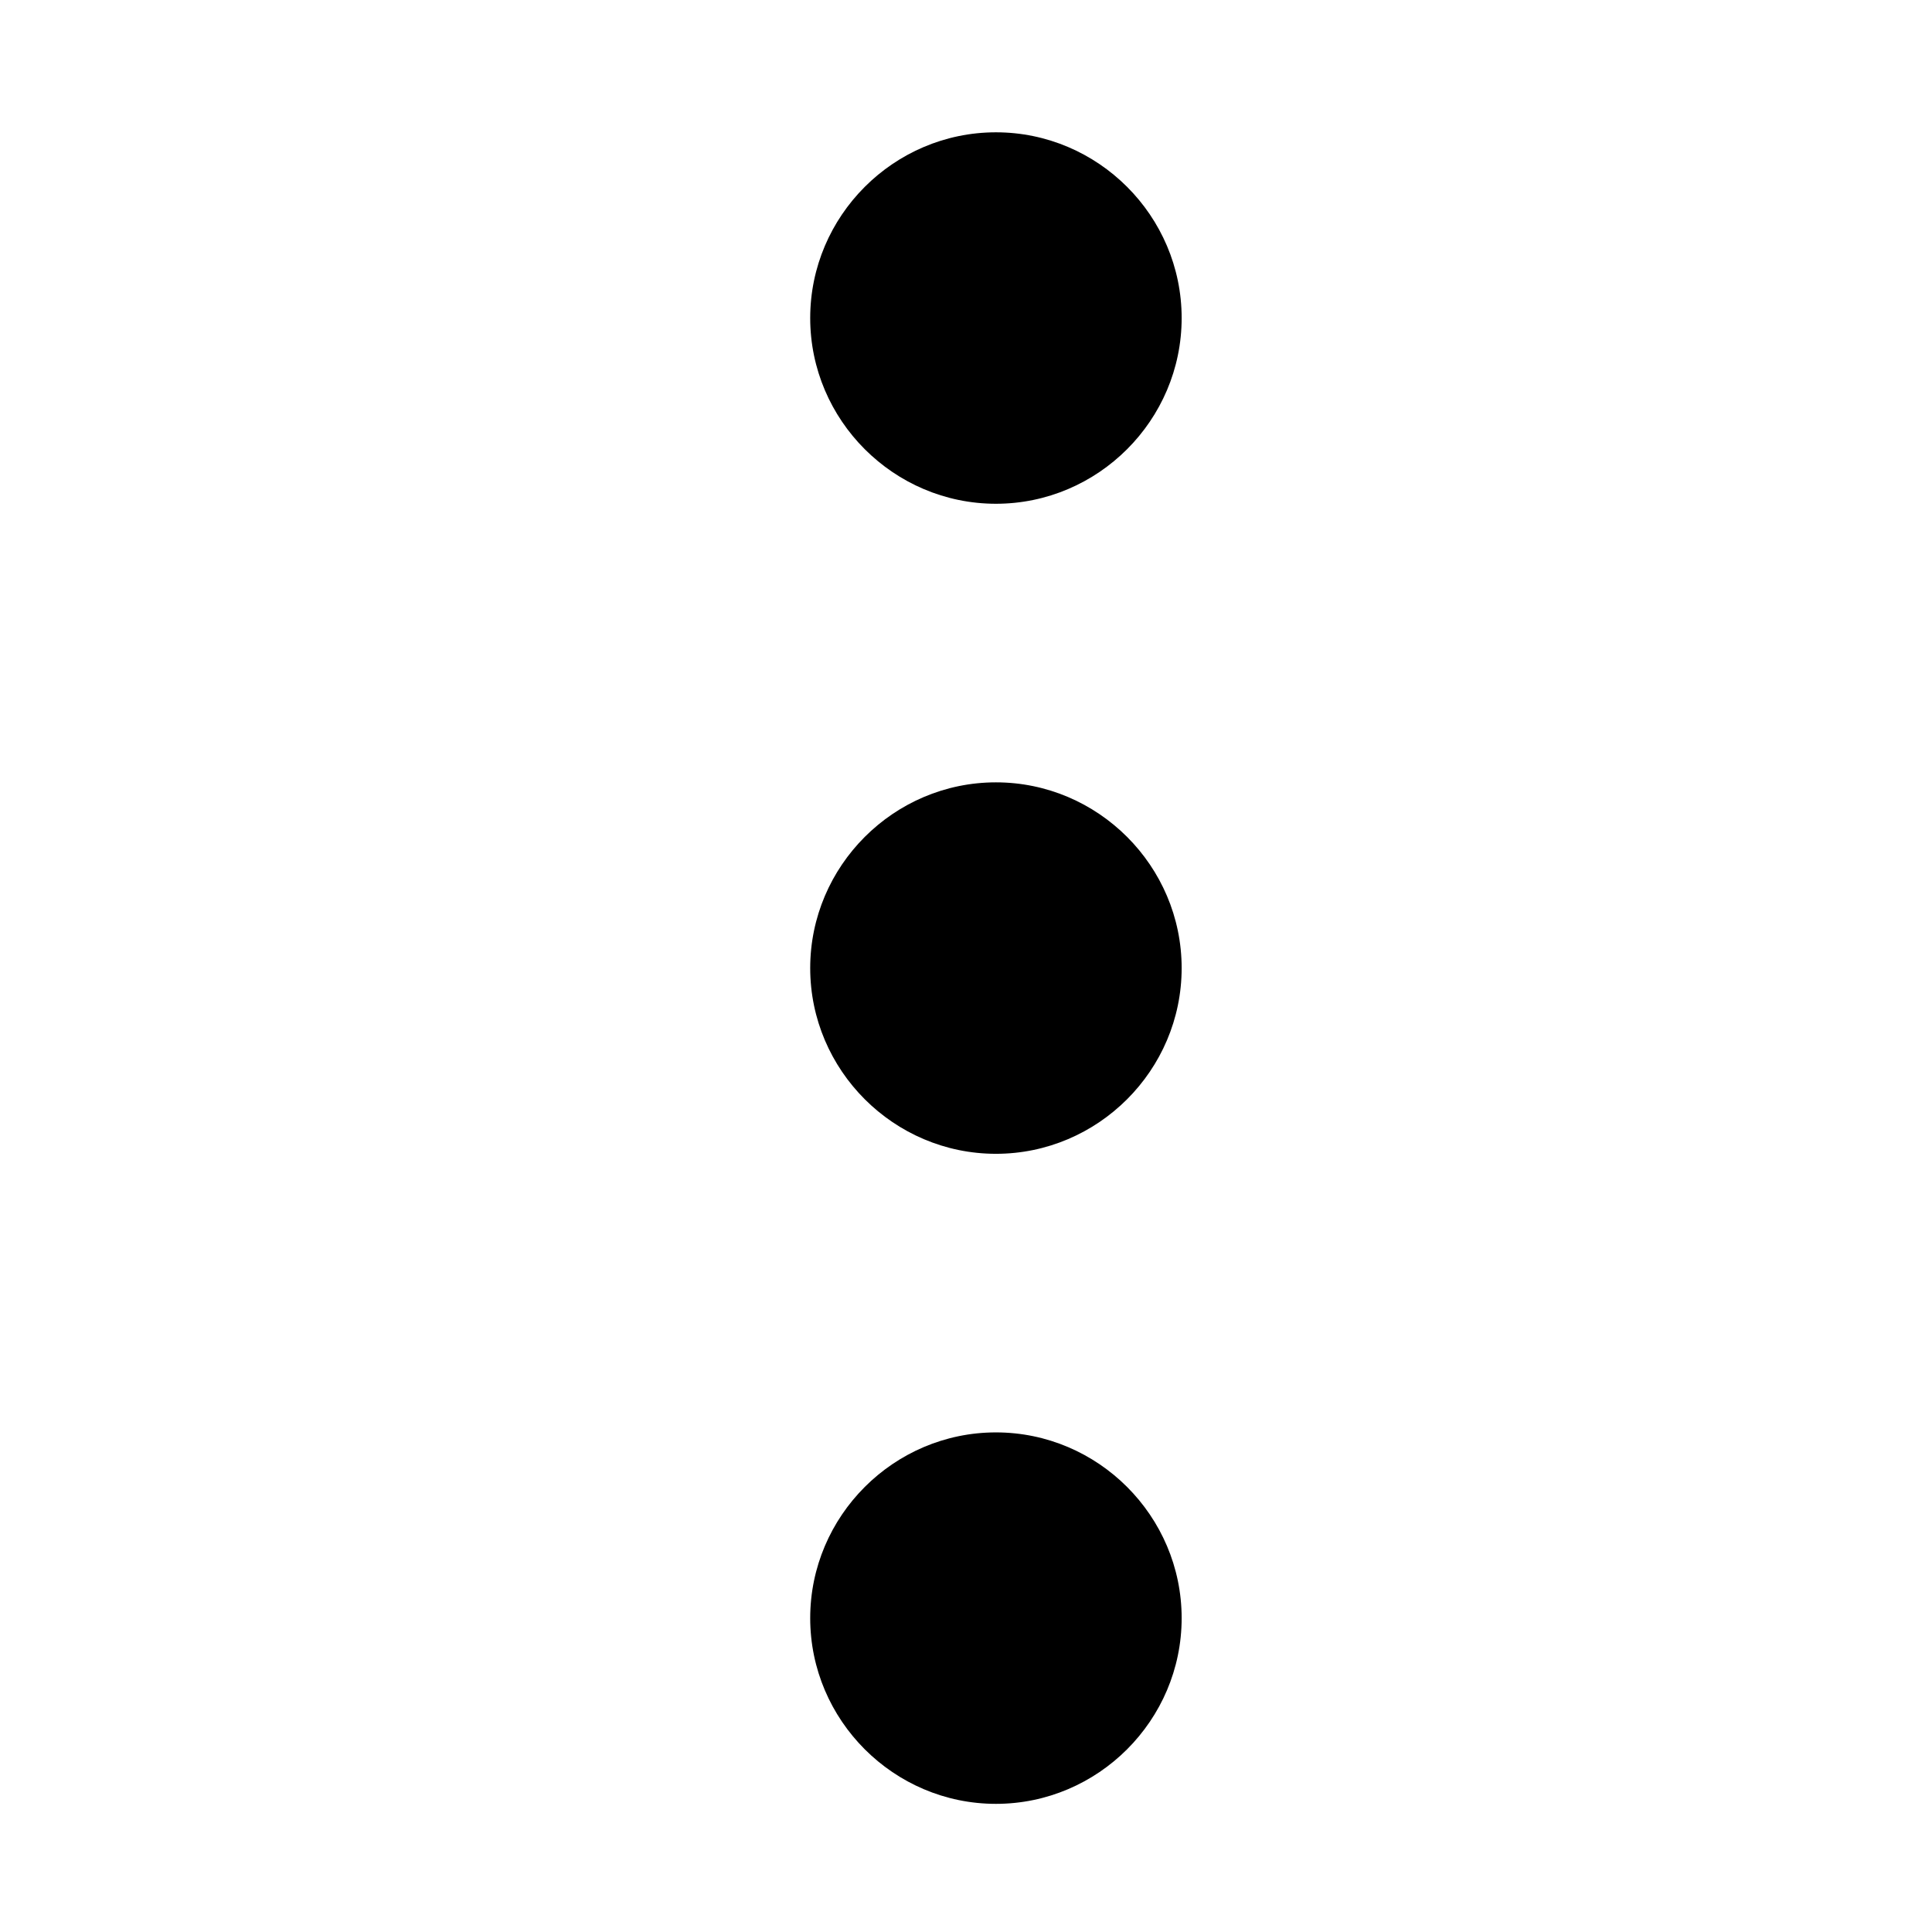 <?xml version="1.0" standalone="no"?><!DOCTYPE svg PUBLIC "-//W3C//DTD SVG 1.1//EN" "http://www.w3.org/Graphics/SVG/1.1/DTD/svg11.dtd"><svg t="1587957697979" class="icon" viewBox="0 0 1024 1024" version="1.1" xmlns="http://www.w3.org/2000/svg" p-id="8490" xmlns:xlink="http://www.w3.org/1999/xlink" width="200" height="200"><defs><style type="text/css"></style></defs><path d="M527.863 759.201c-54.142 0-98.439 44.298-98.439 98.439 0 54.142 44.298 98.44 98.439 98.44 54.142 0 98.439-44.298 98.439-98.44 0.001-54.141-44.297-98.439-98.439-98.439zM527.863 267.004c54.142 0 98.439-44.298 98.439-98.439 0-54.142-44.298-98.439-98.439-98.439-54.142 0-98.439 44.298-98.439 98.439s44.298 98.439 98.439 98.439zM527.863 414.663c-54.142 0-98.439 44.298-98.439 98.44 0 54.142 44.298 98.439 98.439 98.439 54.142 0 98.439-44.298 98.439-98.439 0.001-54.142-44.297-98.44-98.439-98.44z" p-id="8491"></path></svg>